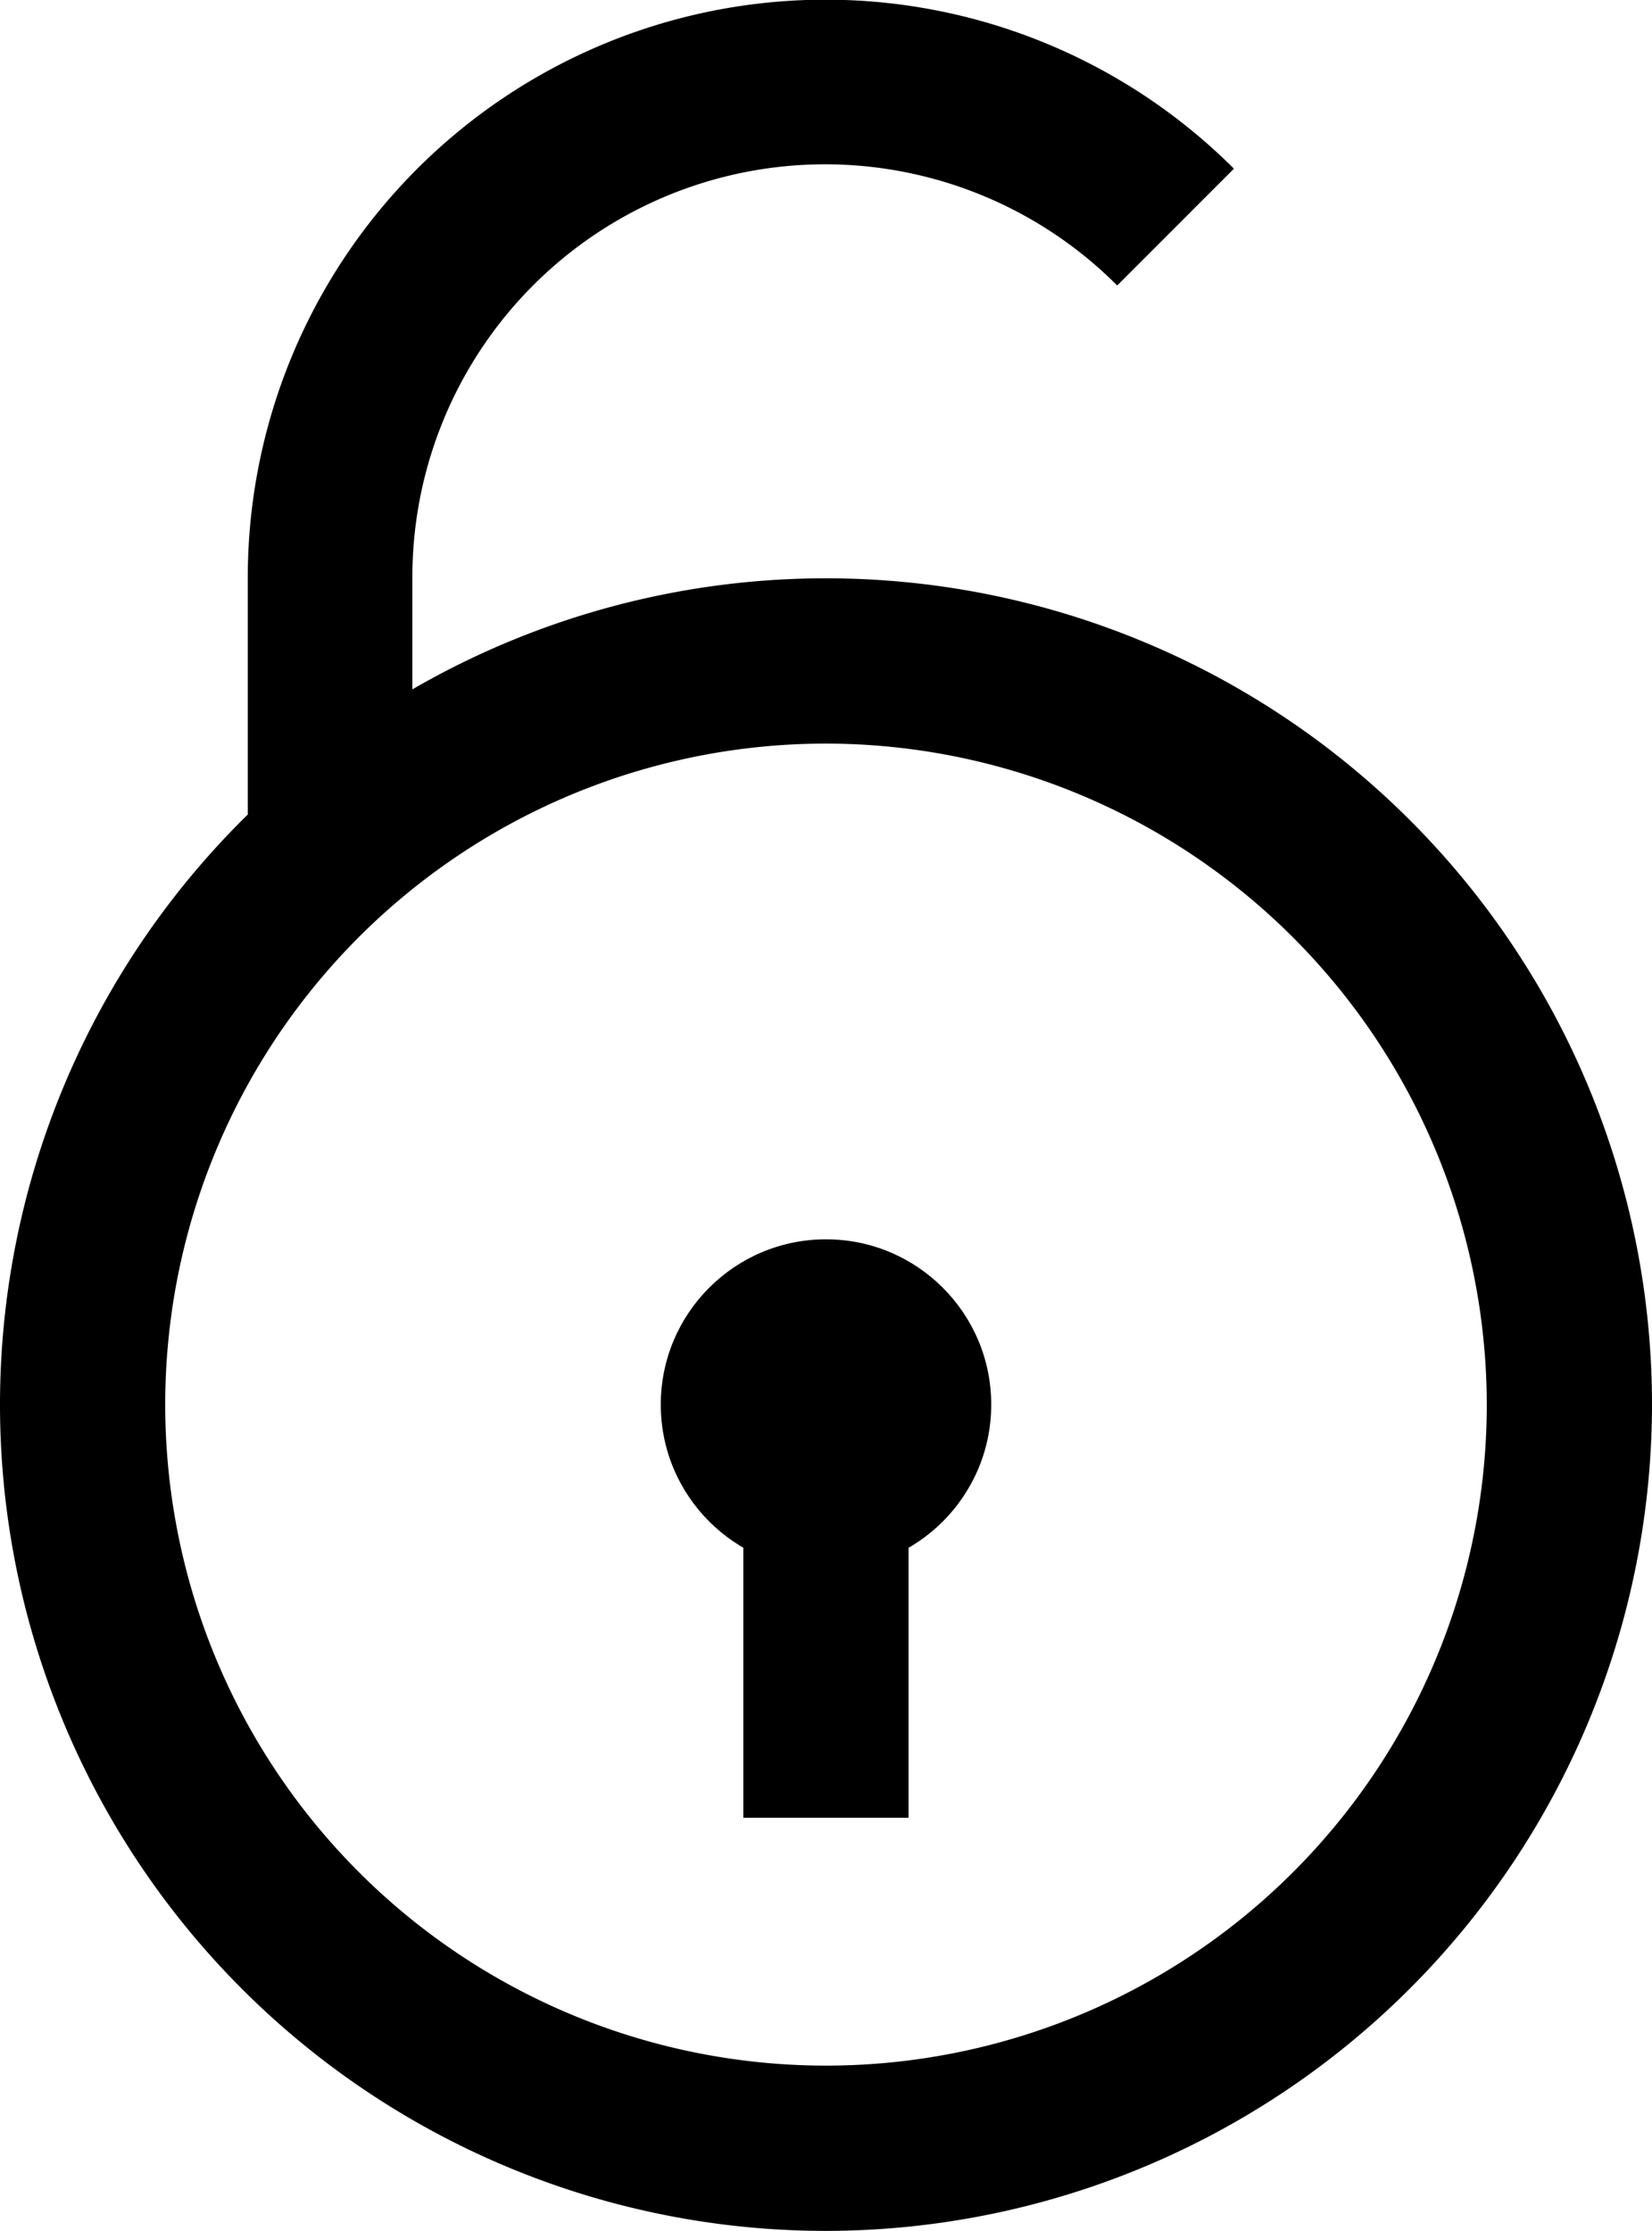 <svg xmlns="http://www.w3.org/2000/svg" viewBox="0 0 130.48 176.14"><title>02_lock_op_icon_192</title><path d="M96,184a65.24,65.24,0,1,1,65.24-65.24A65.31,65.31,0,0,1,96,184ZM96,66.57a52.19,52.19,0,1,0,52.19,52.19A52.25,52.25,0,0,0,96,66.57Z" transform="translate(-30.76 -7.86)"/><circle cx="65.24" cy="110.9" r="13.05"/><rect x="58.71" y="111.41" width="13.05" height="32.11"/><path d="M119,30.4l9.22-9.22A45.64,45.64,0,0,0,50.33,53.52V73.9h13V53.52A32.6,32.6,0,0,1,119,30.4Z" transform="translate(-30.76 -7.86)"/></svg>